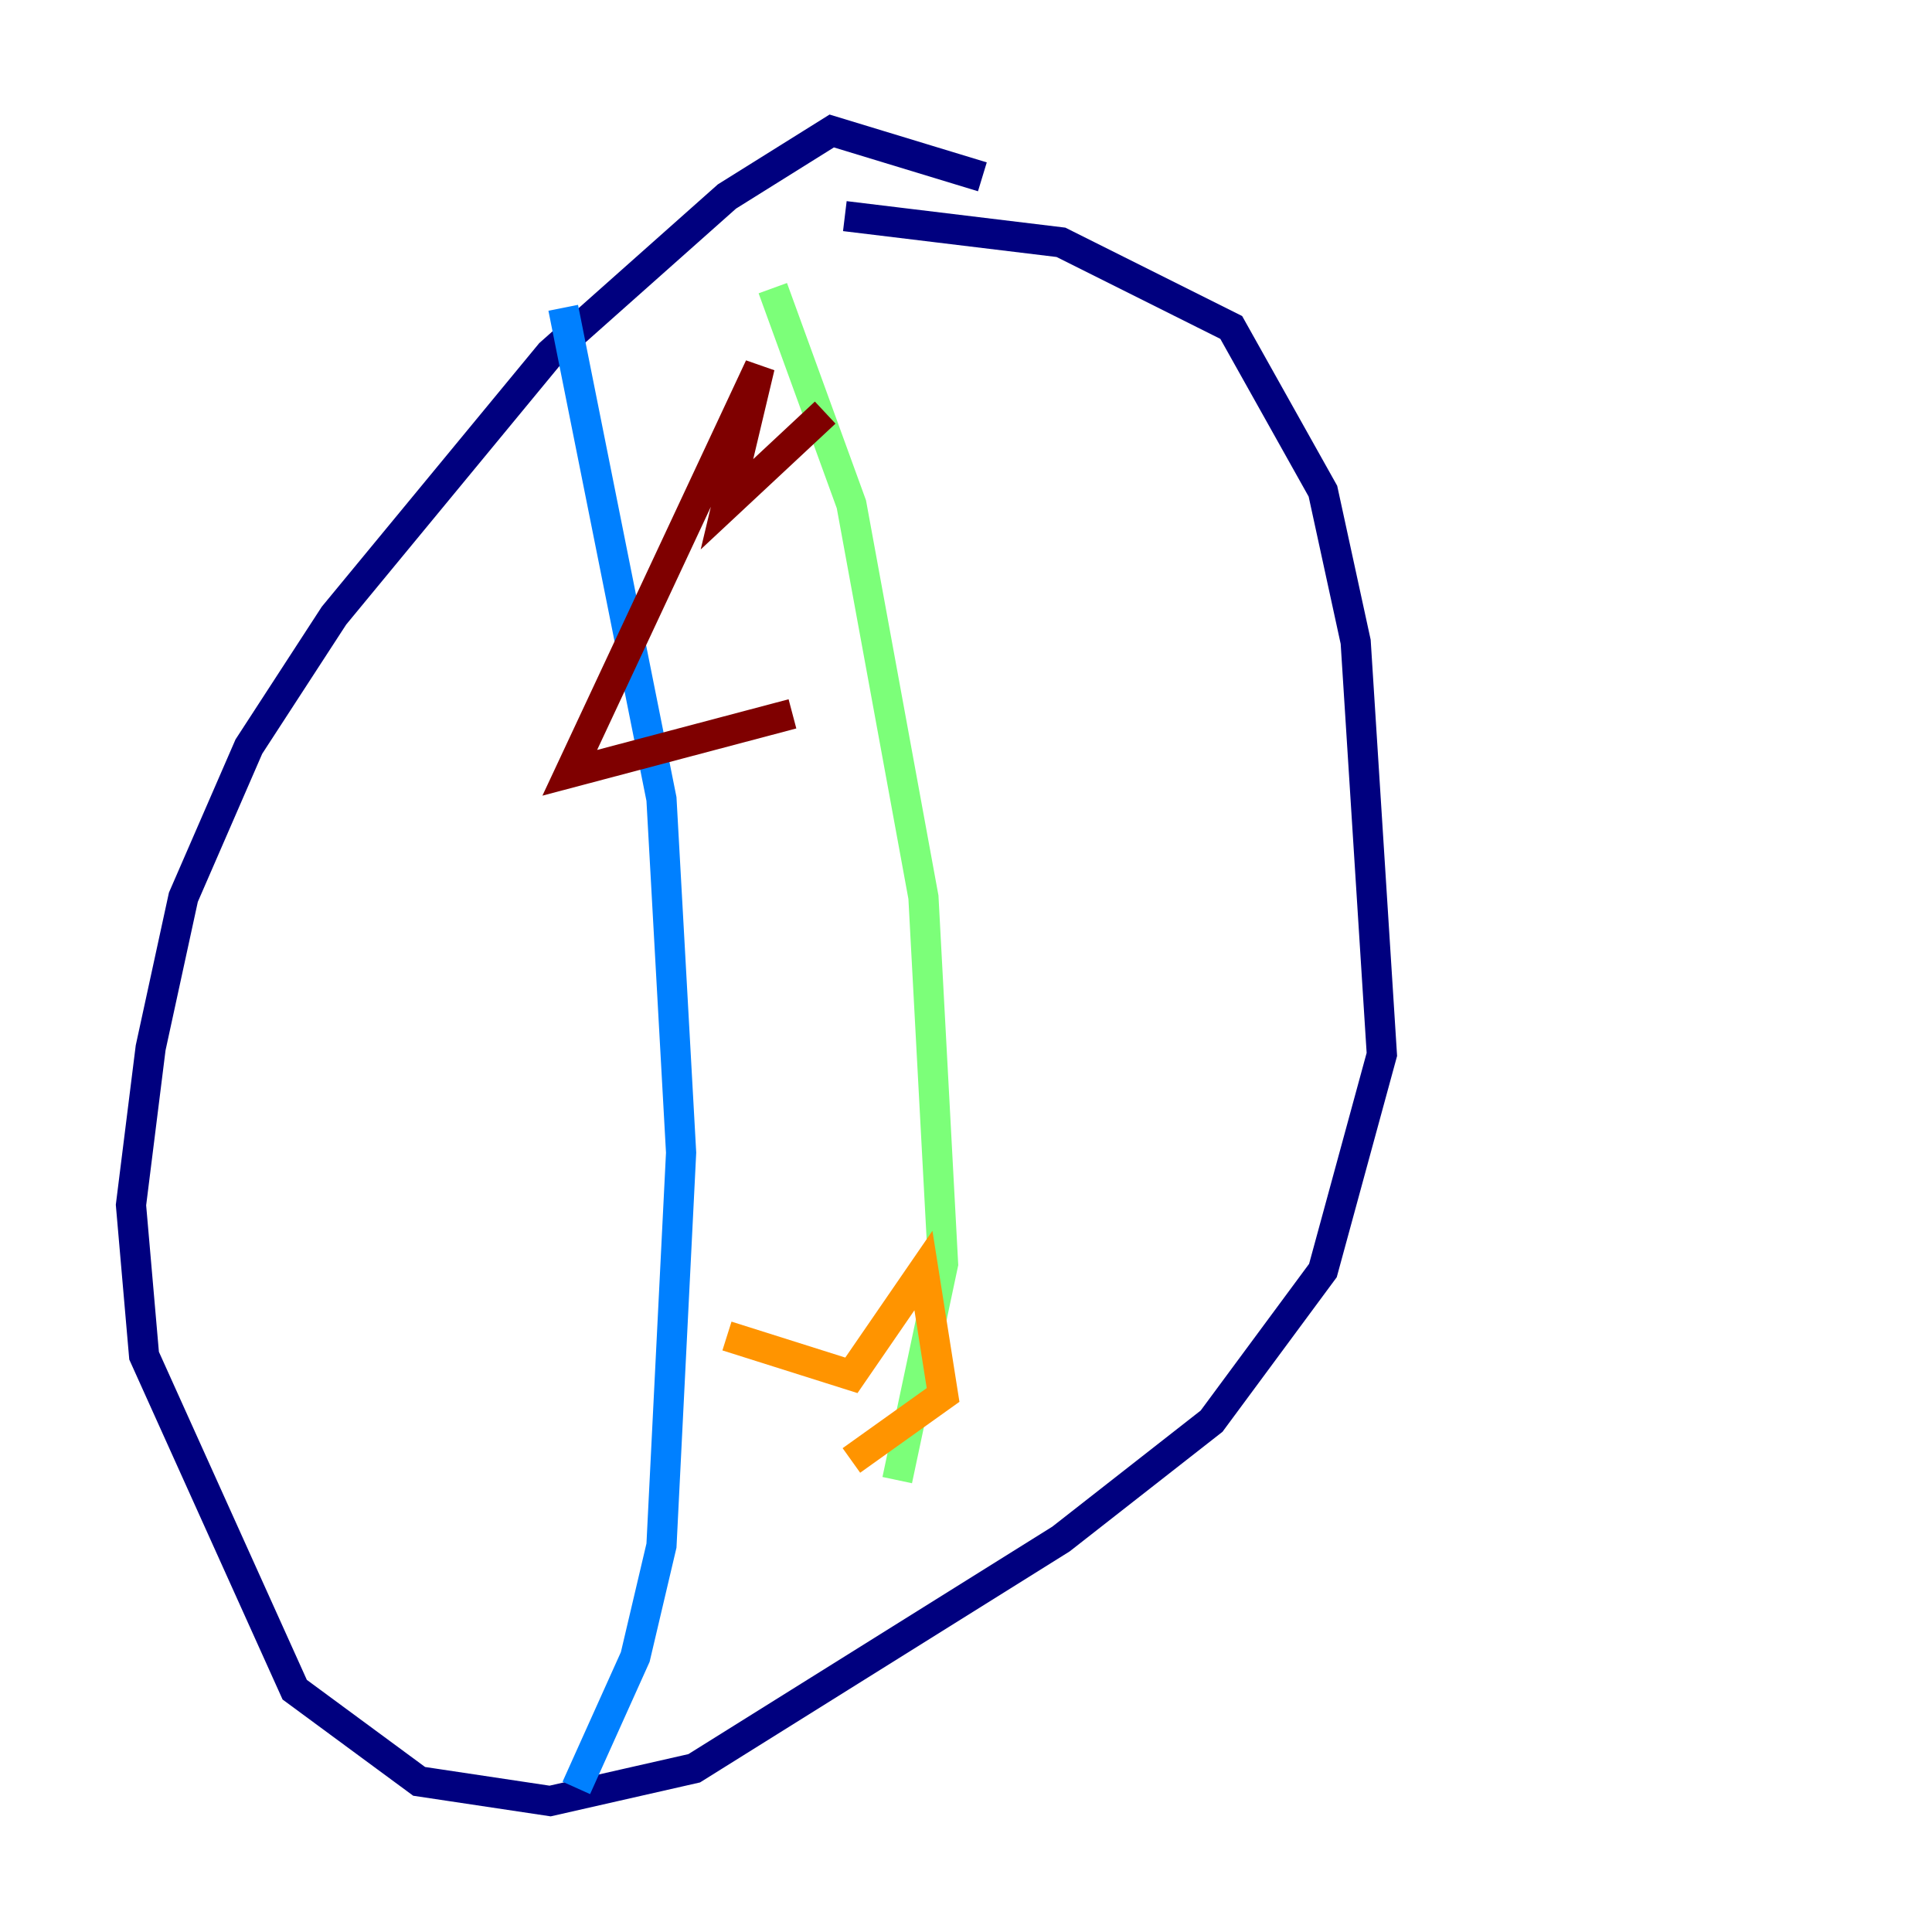 <?xml version="1.0" encoding="utf-8" ?>
<svg baseProfile="tiny" height="128" version="1.2" viewBox="0,0,128,128" width="128" xmlns="http://www.w3.org/2000/svg" xmlns:ev="http://www.w3.org/2001/xml-events" xmlns:xlink="http://www.w3.org/1999/xlink"><defs /><polyline fill="none" points="65.085,11.715 55.105,8.678 48.163,13.017 36.447,23.43 22.129,40.786 16.488,49.464 12.149,59.444 9.98,69.424 8.678,79.837 9.546,89.817 19.525,111.946 27.77,118.02 36.447,119.322 45.993,117.153 70.291,101.966 80.271,94.156 87.647,84.176 91.552,69.858 89.817,42.522 87.647,32.542 81.573,21.695 70.291,16.054 55.973,14.319" stroke="#00007f" stroke-width="2" /><polyline fill="none" points="37.315,20.393 43.824,52.936 45.125,76.366 43.824,102.4 42.088,109.776 38.183,118.454" stroke="#0080ff" stroke-width="2" /><polyline fill="none" points="51.2,19.091 56.407,33.41 61.18,59.444 62.481,83.742 59.444,98.061" stroke="#7cff79" stroke-width="2" /><polyline fill="none" points="48.163,88.515 56.407,91.119 61.18,84.176 62.481,92.42 56.407,96.759" stroke="#ff9400" stroke-width="2" /><polyline fill="none" points="52.502,47.295 37.749,51.2 50.332,24.298 48.163,33.41 54.671,27.336" stroke="#7f0000" stroke-width="2" /></svg>